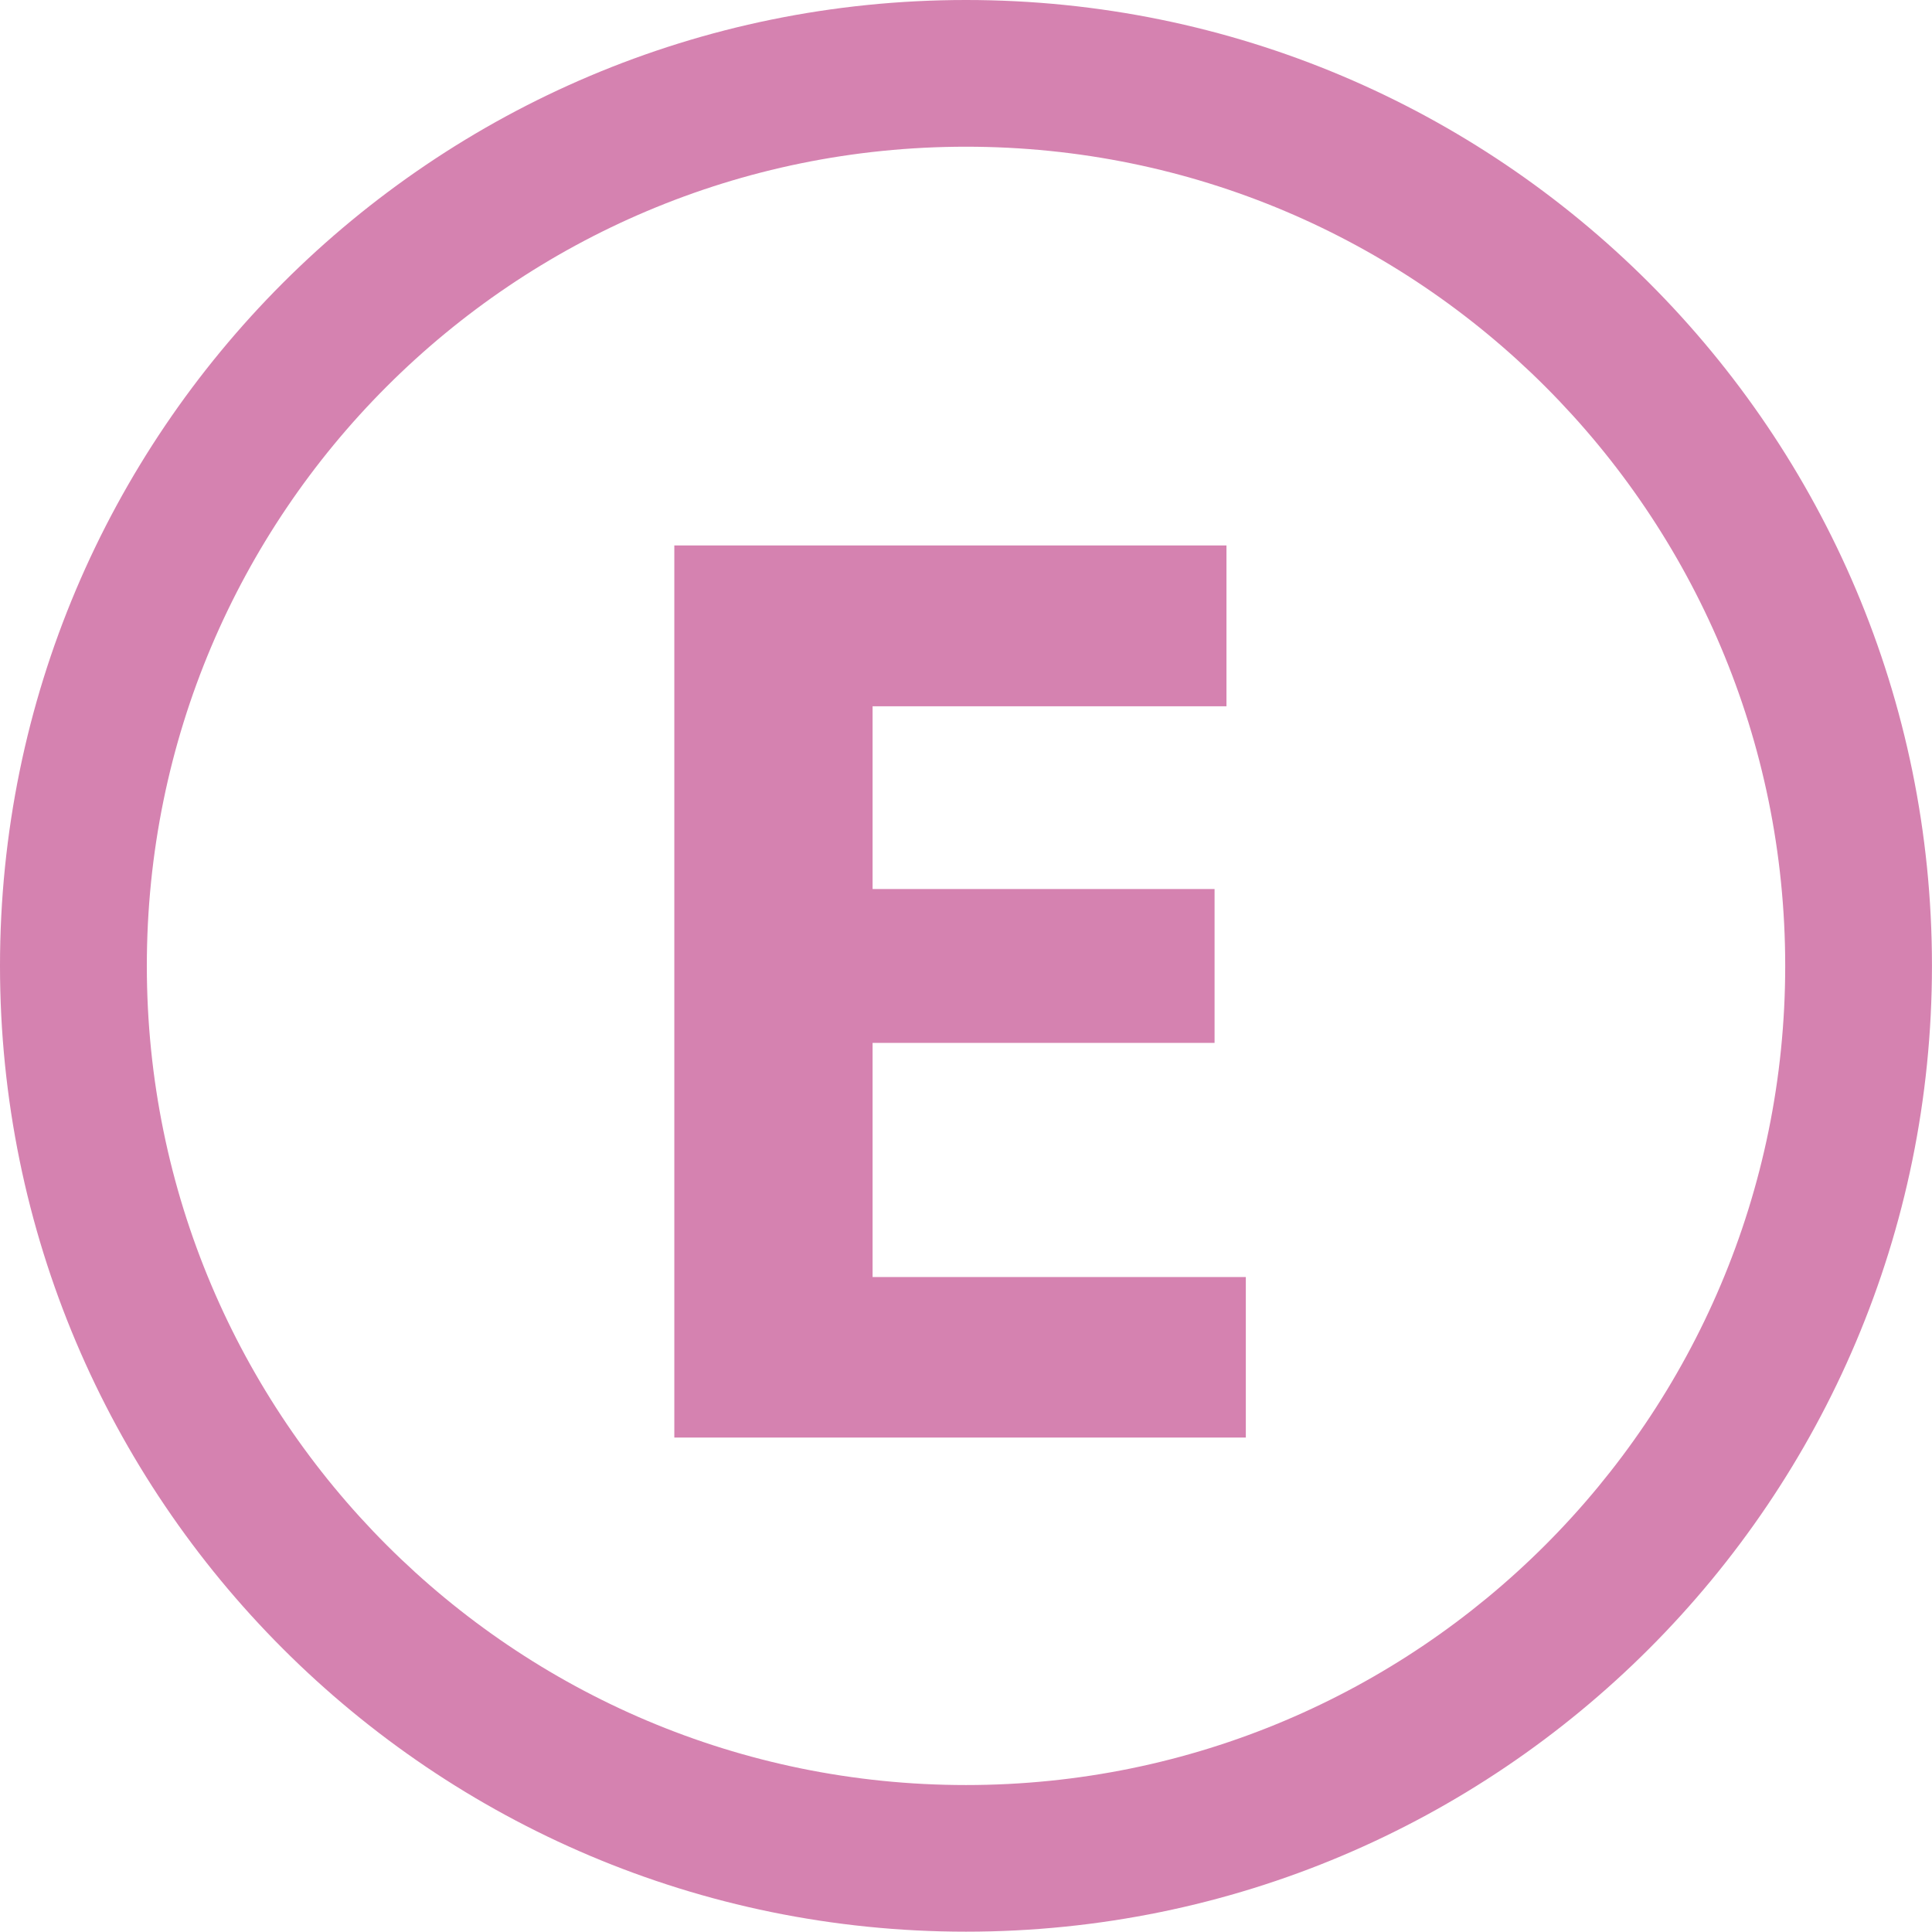 <svg xmlns="http://www.w3.org/2000/svg" viewBox="0 0 469.08 469.04"><title>ligne</title><g id="06670bad-7372-4730-a740-b43727172495" data-name="Calque 2"><g id="3708155d-8721-412e-add1-a4e40d9211f7" data-name="Calque 1"><path d="M234.54,0C105,0,0,105,0,234.5S105,469,234.54,469s234.53-105,234.53-234.53S364.08,0,234.54,0Zm0,433.4c-109.85,0-198.89-89-198.89-198.9s89-198.88,198.89-198.88,198.9,89.05,198.9,198.88S344.38,433.4,234.54,433.4Z" fill="#d582b0"/><polygon points="302.48 349.03 302.48 310.06 211.86 310.06 211.86 253.21 294.89 253.21 294.89 215.85 211.86 215.85 211.86 171.48 297.78 171.48 297.78 132.43 163.72 132.43 163.72 349.03 302.48 349.03" fill="#d582b0" fill-rule="evenodd"/></g></g></svg>